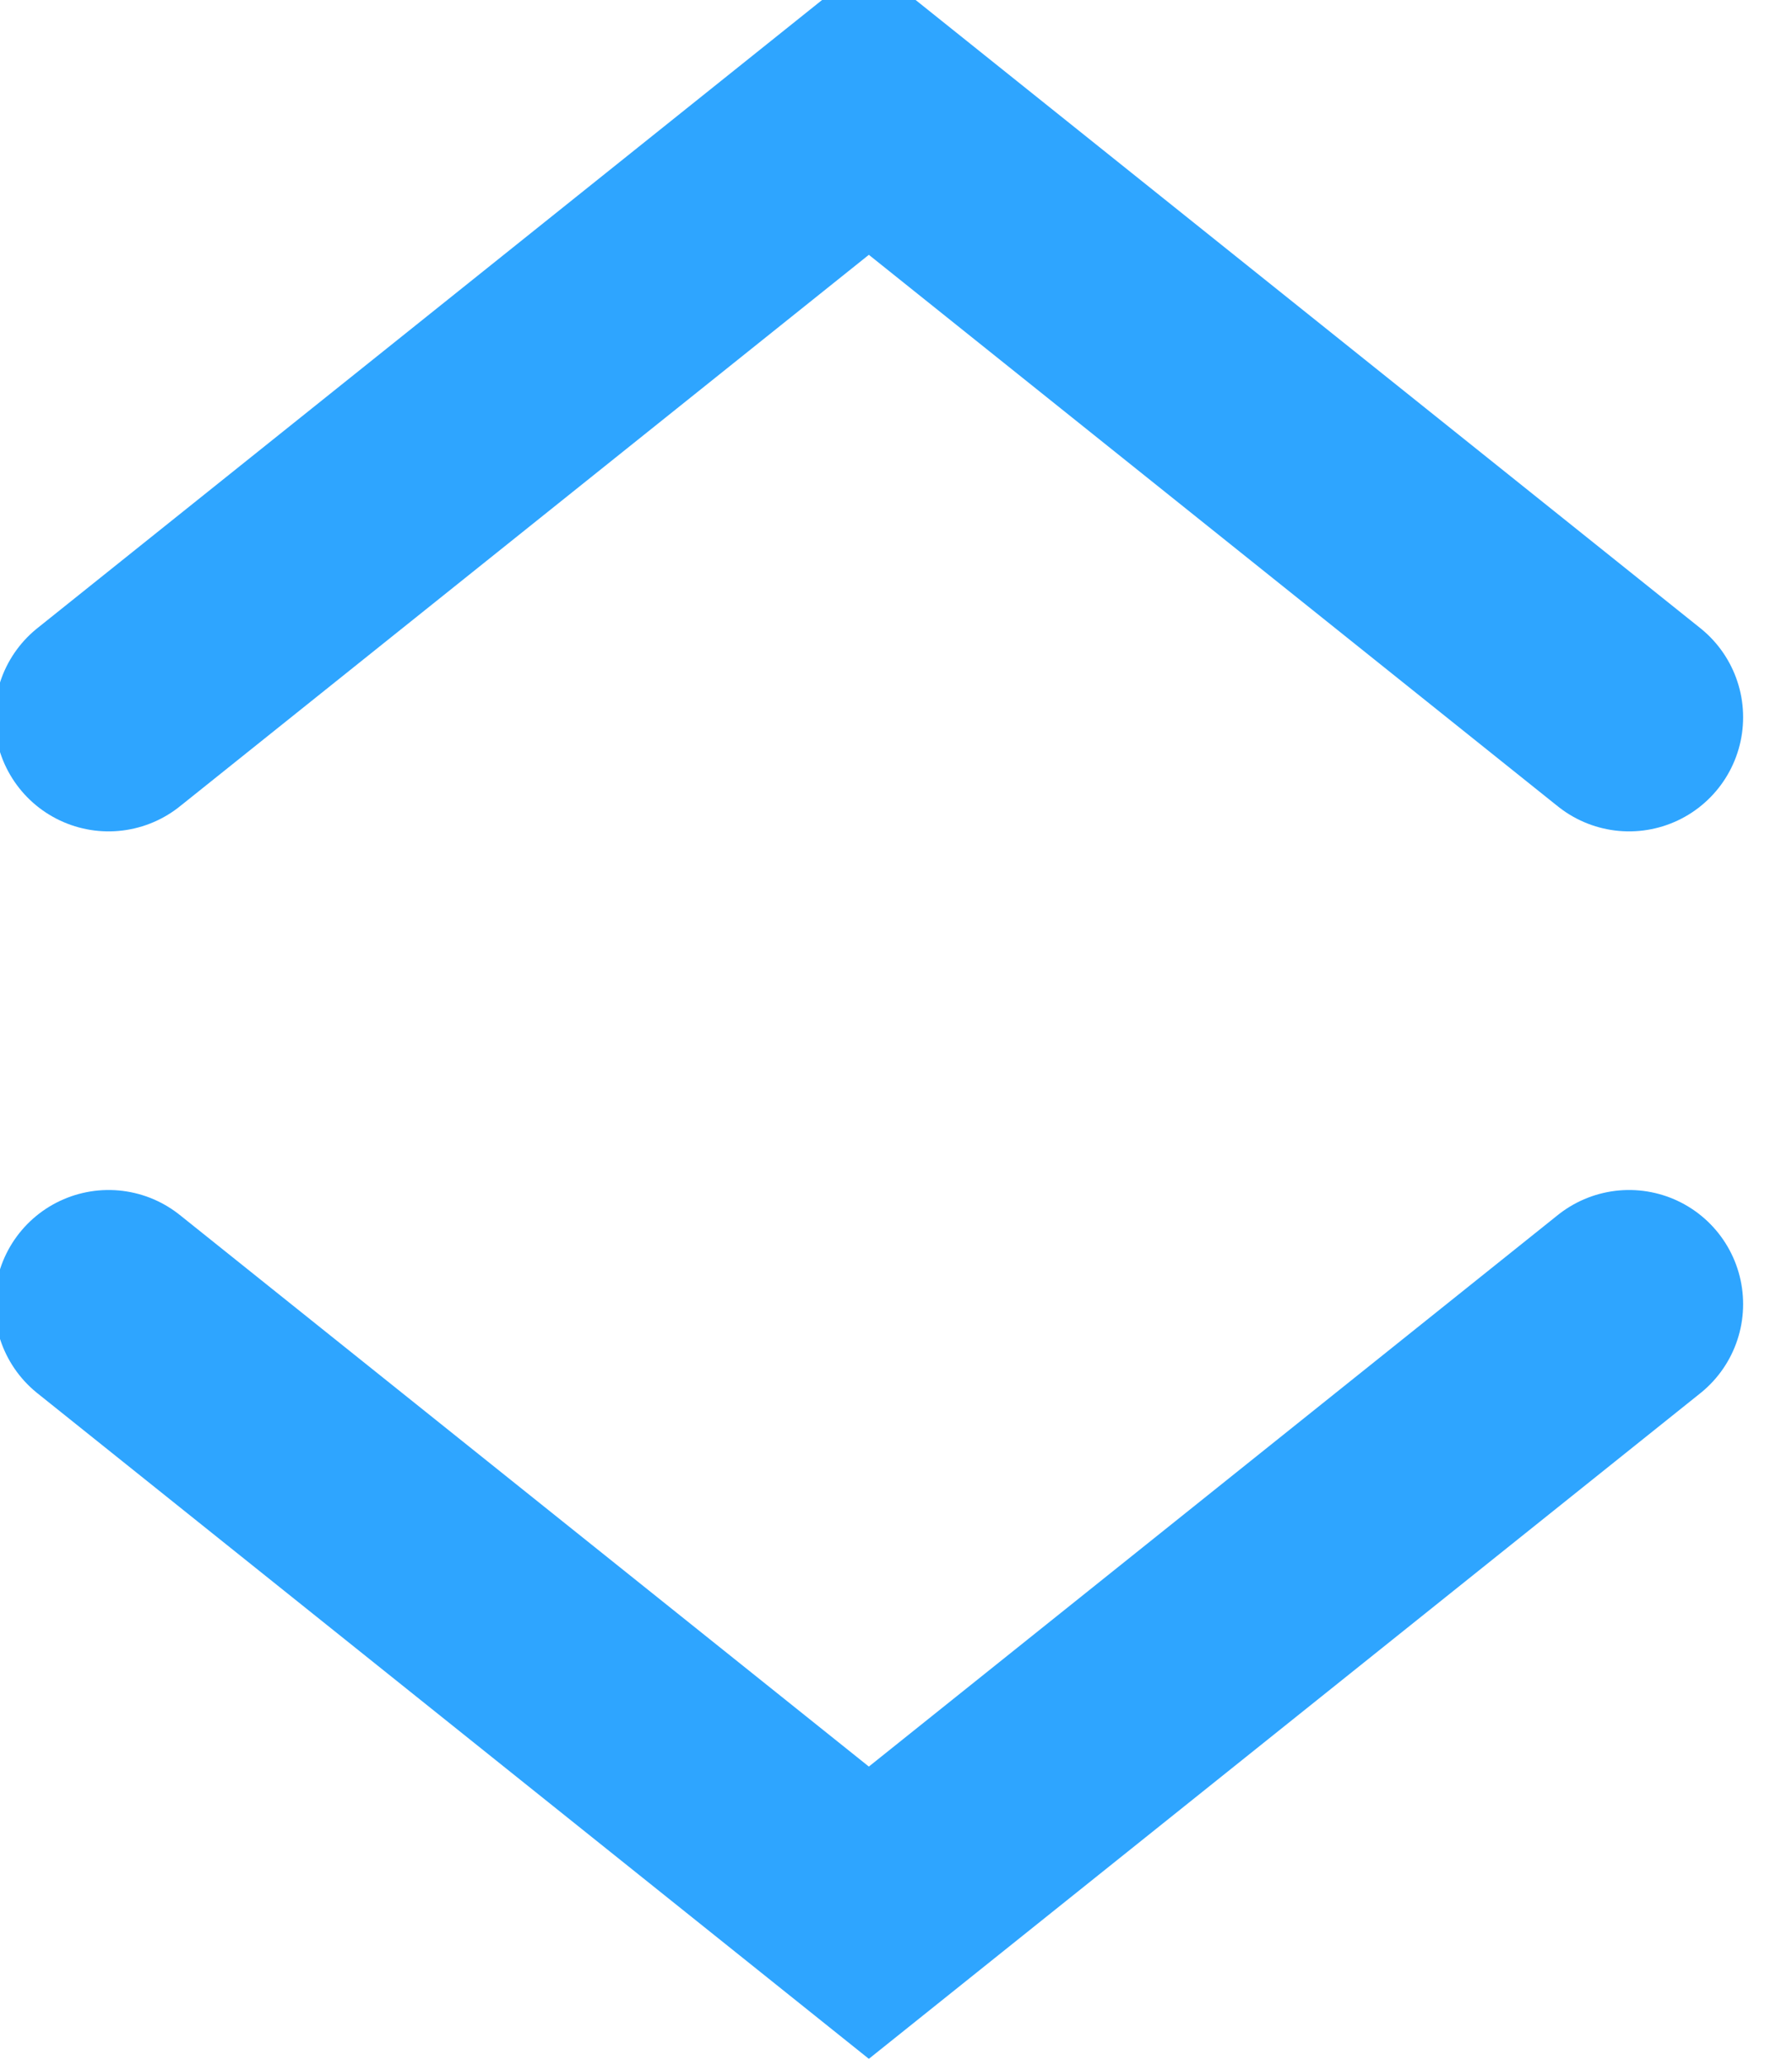 <svg width="33" height="38" viewBox="0 0 33 38" fill="none" xmlns="http://www.w3.org/2000/svg" xmlns:xlink="http://www.w3.org/1999/xlink">
	<desc>
			Created with Pixso.
	</desc>
	<defs/>
	<path id="Vector" d="M2 13.2L16 2L30 13.2" stroke="#2EA5FF" stroke-opacity="1" stroke-width="4.2" stroke-linecap="round"/>
	<path id="Vector" d="M30 24L16 35.2L2 24" stroke="#2EA5FF" stroke-opacity="1" stroke-width="4.2" stroke-linecap="round"/>
</svg>

